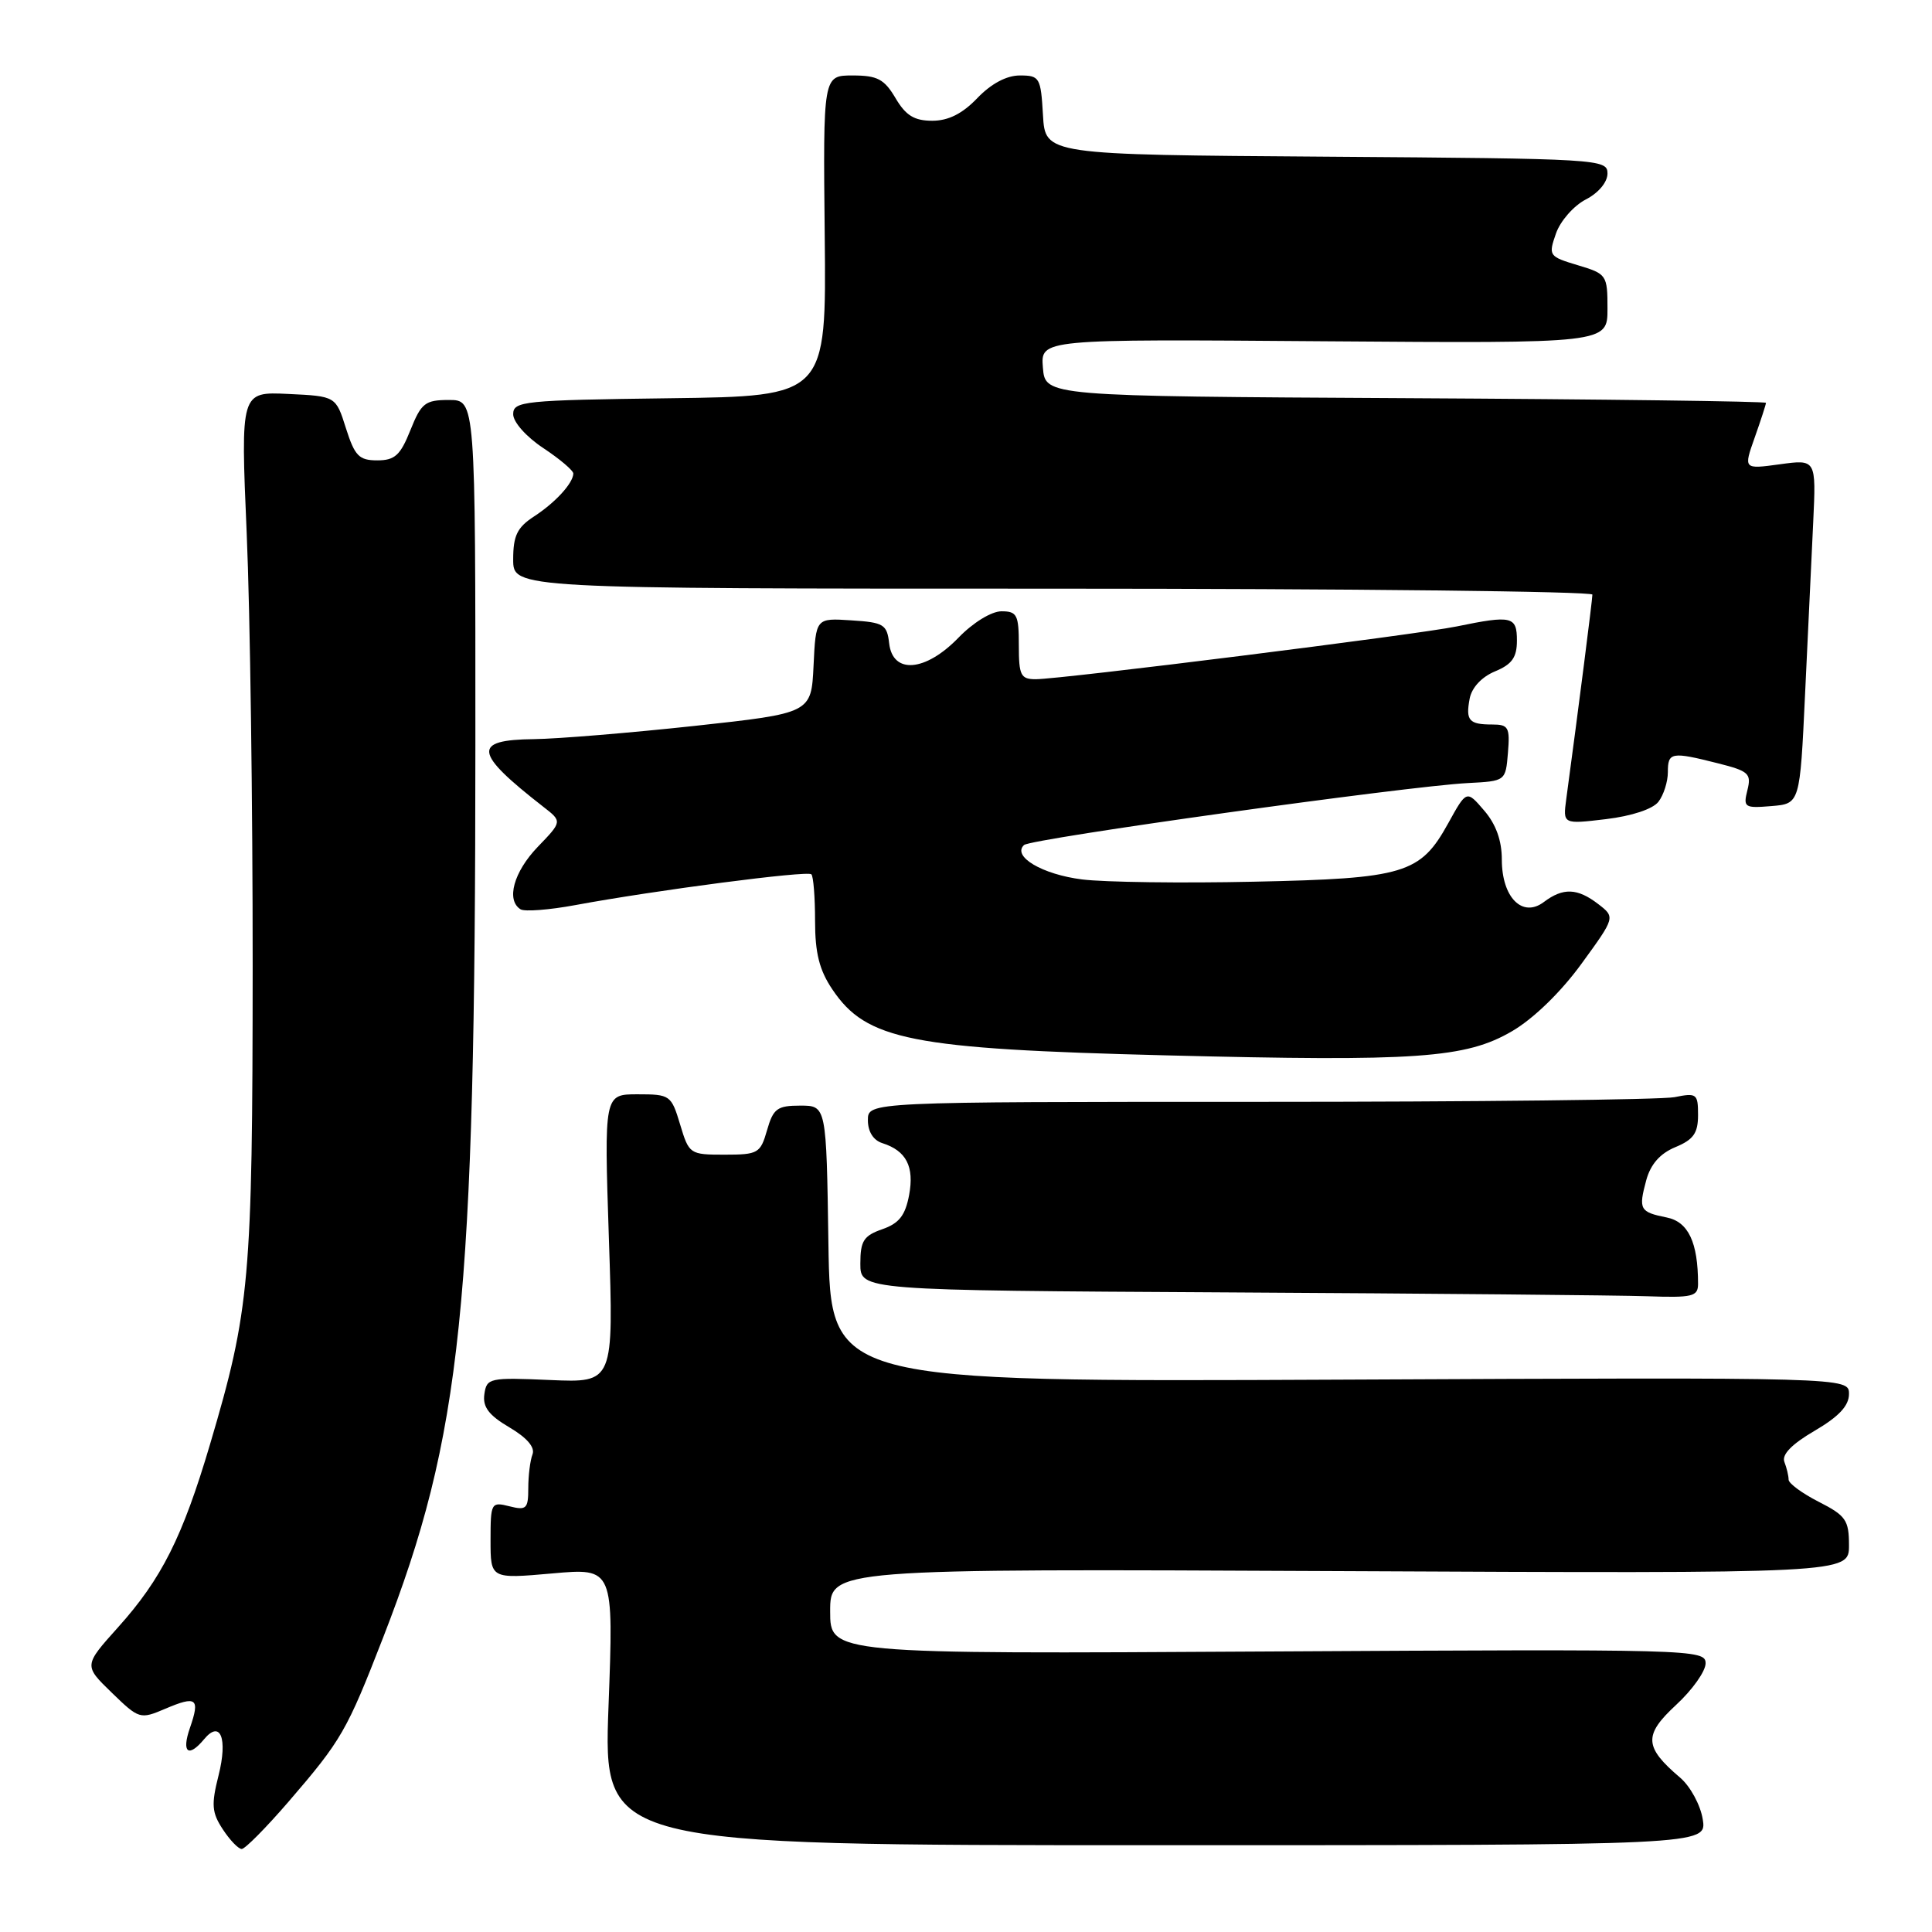 <?xml version="1.0" encoding="UTF-8" standalone="no"?>
<!DOCTYPE svg PUBLIC "-//W3C//DTD SVG 1.1//EN" "http://www.w3.org/Graphics/SVG/1.1/DTD/svg11.dtd" >
<svg xmlns="http://www.w3.org/2000/svg" xmlns:xlink="http://www.w3.org/1999/xlink" version="1.1" viewBox="0 0 256 256">
 <g >
 <path fill="currentColor"
d=" M 38.22 238.75 C 45.26 230.58 45.95 229.38 50.76 217.00 C 61.21 190.13 62.98 173.05 62.99 98.75 C 63.00 53.00 63.00 53.00 59.49 53.00 C 56.33 53.00 55.82 53.40 54.38 57.00 C 53.05 60.33 52.32 61.00 49.99 61.00 C 47.57 61.00 47.01 60.42 45.84 56.75 C 44.50 52.50 44.50 52.50 38.19 52.20 C 31.88 51.90 31.88 51.90 32.69 70.70 C 33.14 81.04 33.49 106.82 33.48 128.00 C 33.46 169.63 33.11 173.54 27.83 191.38 C 24.18 203.70 21.41 209.21 15.63 215.64 C 11.10 220.69 11.10 220.69 14.80 224.28 C 18.43 227.80 18.56 227.84 21.90 226.42 C 26.05 224.65 26.53 225.03 25.17 228.95 C 24.03 232.22 24.95 232.97 27.04 230.46 C 29.20 227.85 30.20 230.33 28.96 235.25 C 27.98 239.13 28.06 240.17 29.52 242.39 C 30.46 243.83 31.59 245.00 32.03 245.00 C 32.47 245.00 35.25 242.19 38.22 238.75 Z  M 225.62 241.06 C 225.32 239.17 223.97 236.70 222.64 235.56 C 217.85 231.49 217.76 229.92 222.08 225.92 C 224.24 223.93 226.00 221.45 226.00 220.40 C 226.00 218.55 224.47 218.51 168.00 218.83 C 110.00 219.17 110.00 219.17 110.00 213.51 C 110.00 207.86 110.00 207.86 177.50 208.18 C 245.00 208.50 245.00 208.50 245.00 204.77 C 245.00 201.43 244.59 200.83 241.00 199.00 C 238.80 197.88 237.00 196.56 237.00 196.06 C 237.00 195.57 236.75 194.51 236.44 193.71 C 236.07 192.74 237.41 191.36 240.44 189.59 C 243.67 187.70 245.00 186.27 245.00 184.71 C 245.00 182.50 245.00 182.50 177.52 182.81 C 110.05 183.12 110.05 183.12 109.77 164.81 C 109.50 146.50 109.50 146.50 106.04 146.50 C 102.99 146.50 102.46 146.89 101.64 149.75 C 100.76 152.82 100.46 153.00 96.01 153.00 C 91.40 153.00 91.30 152.93 90.12 149.00 C 88.95 145.11 88.79 145.00 84.48 145.00 C 80.05 145.00 80.05 145.00 80.68 164.11 C 81.32 183.22 81.32 183.22 72.91 182.86 C 64.83 182.51 64.49 182.59 64.18 184.74 C 63.94 186.43 64.76 187.52 67.49 189.13 C 69.82 190.50 70.92 191.78 70.56 192.71 C 70.25 193.51 70.00 195.53 70.00 197.19 C 70.00 199.92 69.75 200.16 67.50 199.59 C 65.08 198.98 65.00 199.12 65.00 204.09 C 65.00 209.21 65.00 209.21 73.16 208.49 C 81.32 207.76 81.32 207.76 80.63 226.13 C 79.95 244.50 79.95 244.50 153.07 244.50 C 226.18 244.50 226.18 244.50 225.62 241.06 Z  M 225.00 170.12 C 225.00 164.62 223.71 161.89 220.84 161.32 C 217.27 160.60 217.09 160.26 218.14 156.37 C 218.72 154.26 219.97 152.84 222.00 152.00 C 224.39 151.01 225.00 150.15 225.00 147.75 C 225.00 144.92 224.82 144.79 221.88 145.38 C 220.16 145.72 195.41 146.00 166.88 146.00 C 115.00 146.00 115.00 146.00 115.00 148.43 C 115.00 149.95 115.72 151.09 116.91 151.47 C 120.09 152.48 121.17 154.57 120.46 158.36 C 119.95 161.06 119.13 162.11 116.90 162.88 C 114.44 163.74 114.00 164.43 114.00 167.44 C 114.00 170.98 114.00 170.98 162.75 171.25 C 189.56 171.40 214.54 171.63 218.25 171.76 C 224.27 171.97 225.00 171.80 225.00 170.12 Z  M 200.37 136.63 C 203.22 134.96 206.83 131.45 209.55 127.71 C 214.04 121.54 214.04 121.54 211.77 119.79 C 209.01 117.67 207.12 117.60 204.57 119.52 C 201.73 121.67 199.00 118.92 199.00 113.90 C 199.00 111.37 198.22 109.21 196.66 107.40 C 194.33 104.68 194.33 104.68 191.90 109.08 C 188.20 115.78 186.13 116.41 166.14 116.83 C 156.59 117.04 146.35 116.90 143.39 116.53 C 138.11 115.87 134.07 113.48 135.69 111.97 C 136.58 111.13 186.45 104.17 194.50 103.76 C 199.50 103.50 199.50 103.50 199.81 99.75 C 200.09 96.37 199.88 96.00 197.73 96.00 C 194.64 96.00 194.19 95.47 194.74 92.56 C 195.02 91.10 196.34 89.69 198.10 88.96 C 200.35 88.03 201.00 87.11 201.00 84.88 C 201.00 81.66 200.33 81.50 193.00 83.01 C 187.83 84.08 140.63 89.99 137.25 90.00 C 135.25 90.00 135.00 89.50 135.00 85.50 C 135.00 81.47 134.76 81.00 132.70 81.00 C 131.38 81.00 128.94 82.49 127.00 84.50 C 122.62 89.02 118.29 89.37 117.82 85.25 C 117.53 82.74 117.10 82.47 112.80 82.20 C 108.10 81.89 108.10 81.89 107.80 88.20 C 107.50 94.50 107.50 94.50 92.00 96.19 C 83.47 97.11 73.91 97.90 70.75 97.94 C 62.53 98.03 62.77 99.72 72.00 106.91 C 74.50 108.85 74.50 108.85 71.25 112.22 C 68.07 115.53 67.03 119.28 68.98 120.49 C 69.52 120.82 72.78 120.57 76.23 119.93 C 86.80 117.97 107.00 115.33 107.51 115.85 C 107.78 116.11 108.00 118.89 108.00 122.02 C 108.00 126.29 108.57 128.55 110.29 131.10 C 114.81 137.83 120.68 138.99 154.50 139.84 C 187.76 140.68 194.22 140.23 200.37 136.63 Z  M 219.75 106.24 C 220.44 105.35 221.00 103.58 221.00 102.31 C 221.00 99.66 221.46 99.58 227.63 101.14 C 231.72 102.17 232.09 102.50 231.54 104.70 C 230.97 106.98 231.15 107.11 234.72 106.81 C 238.50 106.50 238.50 106.50 239.18 92.00 C 239.56 84.03 240.04 73.76 240.26 69.18 C 240.65 60.86 240.65 60.86 235.84 61.52 C 231.02 62.18 231.02 62.18 232.51 57.97 C 233.33 55.65 234.00 53.58 234.00 53.38 C 234.00 53.18 212.51 52.90 186.25 52.76 C 138.50 52.50 138.50 52.50 138.19 48.72 C 137.88 44.93 137.88 44.93 175.44 45.22 C 213.00 45.50 213.00 45.50 213.00 40.91 C 213.00 36.43 212.90 36.29 209.06 35.14 C 205.23 33.99 205.15 33.87 206.17 30.95 C 206.74 29.29 208.52 27.27 210.11 26.44 C 211.81 25.57 213.00 24.14 213.00 22.99 C 213.00 21.08 212.00 21.02 175.75 20.76 C 138.50 20.50 138.50 20.50 138.20 15.25 C 137.91 10.26 137.76 10.00 135.13 10.00 C 133.37 10.00 131.33 11.09 129.50 13.00 C 127.52 15.07 125.66 16.00 123.53 16.00 C 121.15 16.00 120.02 15.31 118.66 13.00 C 117.17 10.48 116.26 10.00 112.97 10.00 C 109.06 10.00 109.06 10.00 109.28 31.25 C 109.50 52.50 109.50 52.50 88.75 52.77 C 69.34 53.02 68.00 53.16 68.00 54.89 C 68.00 55.93 69.73 57.88 72.00 59.38 C 74.20 60.84 75.99 62.36 75.97 62.76 C 75.91 64.06 73.58 66.60 70.75 68.44 C 68.53 69.89 68.00 70.98 68.00 74.12 C 68.00 78.00 68.00 78.00 139.50 78.00 C 178.82 78.00 211.00 78.36 211.00 78.79 C 211.00 79.46 209.15 93.97 207.54 105.86 C 207.09 109.22 207.09 109.22 212.80 108.54 C 216.21 108.13 219.00 107.21 219.75 106.24 Z "/>
</g>
</svg>